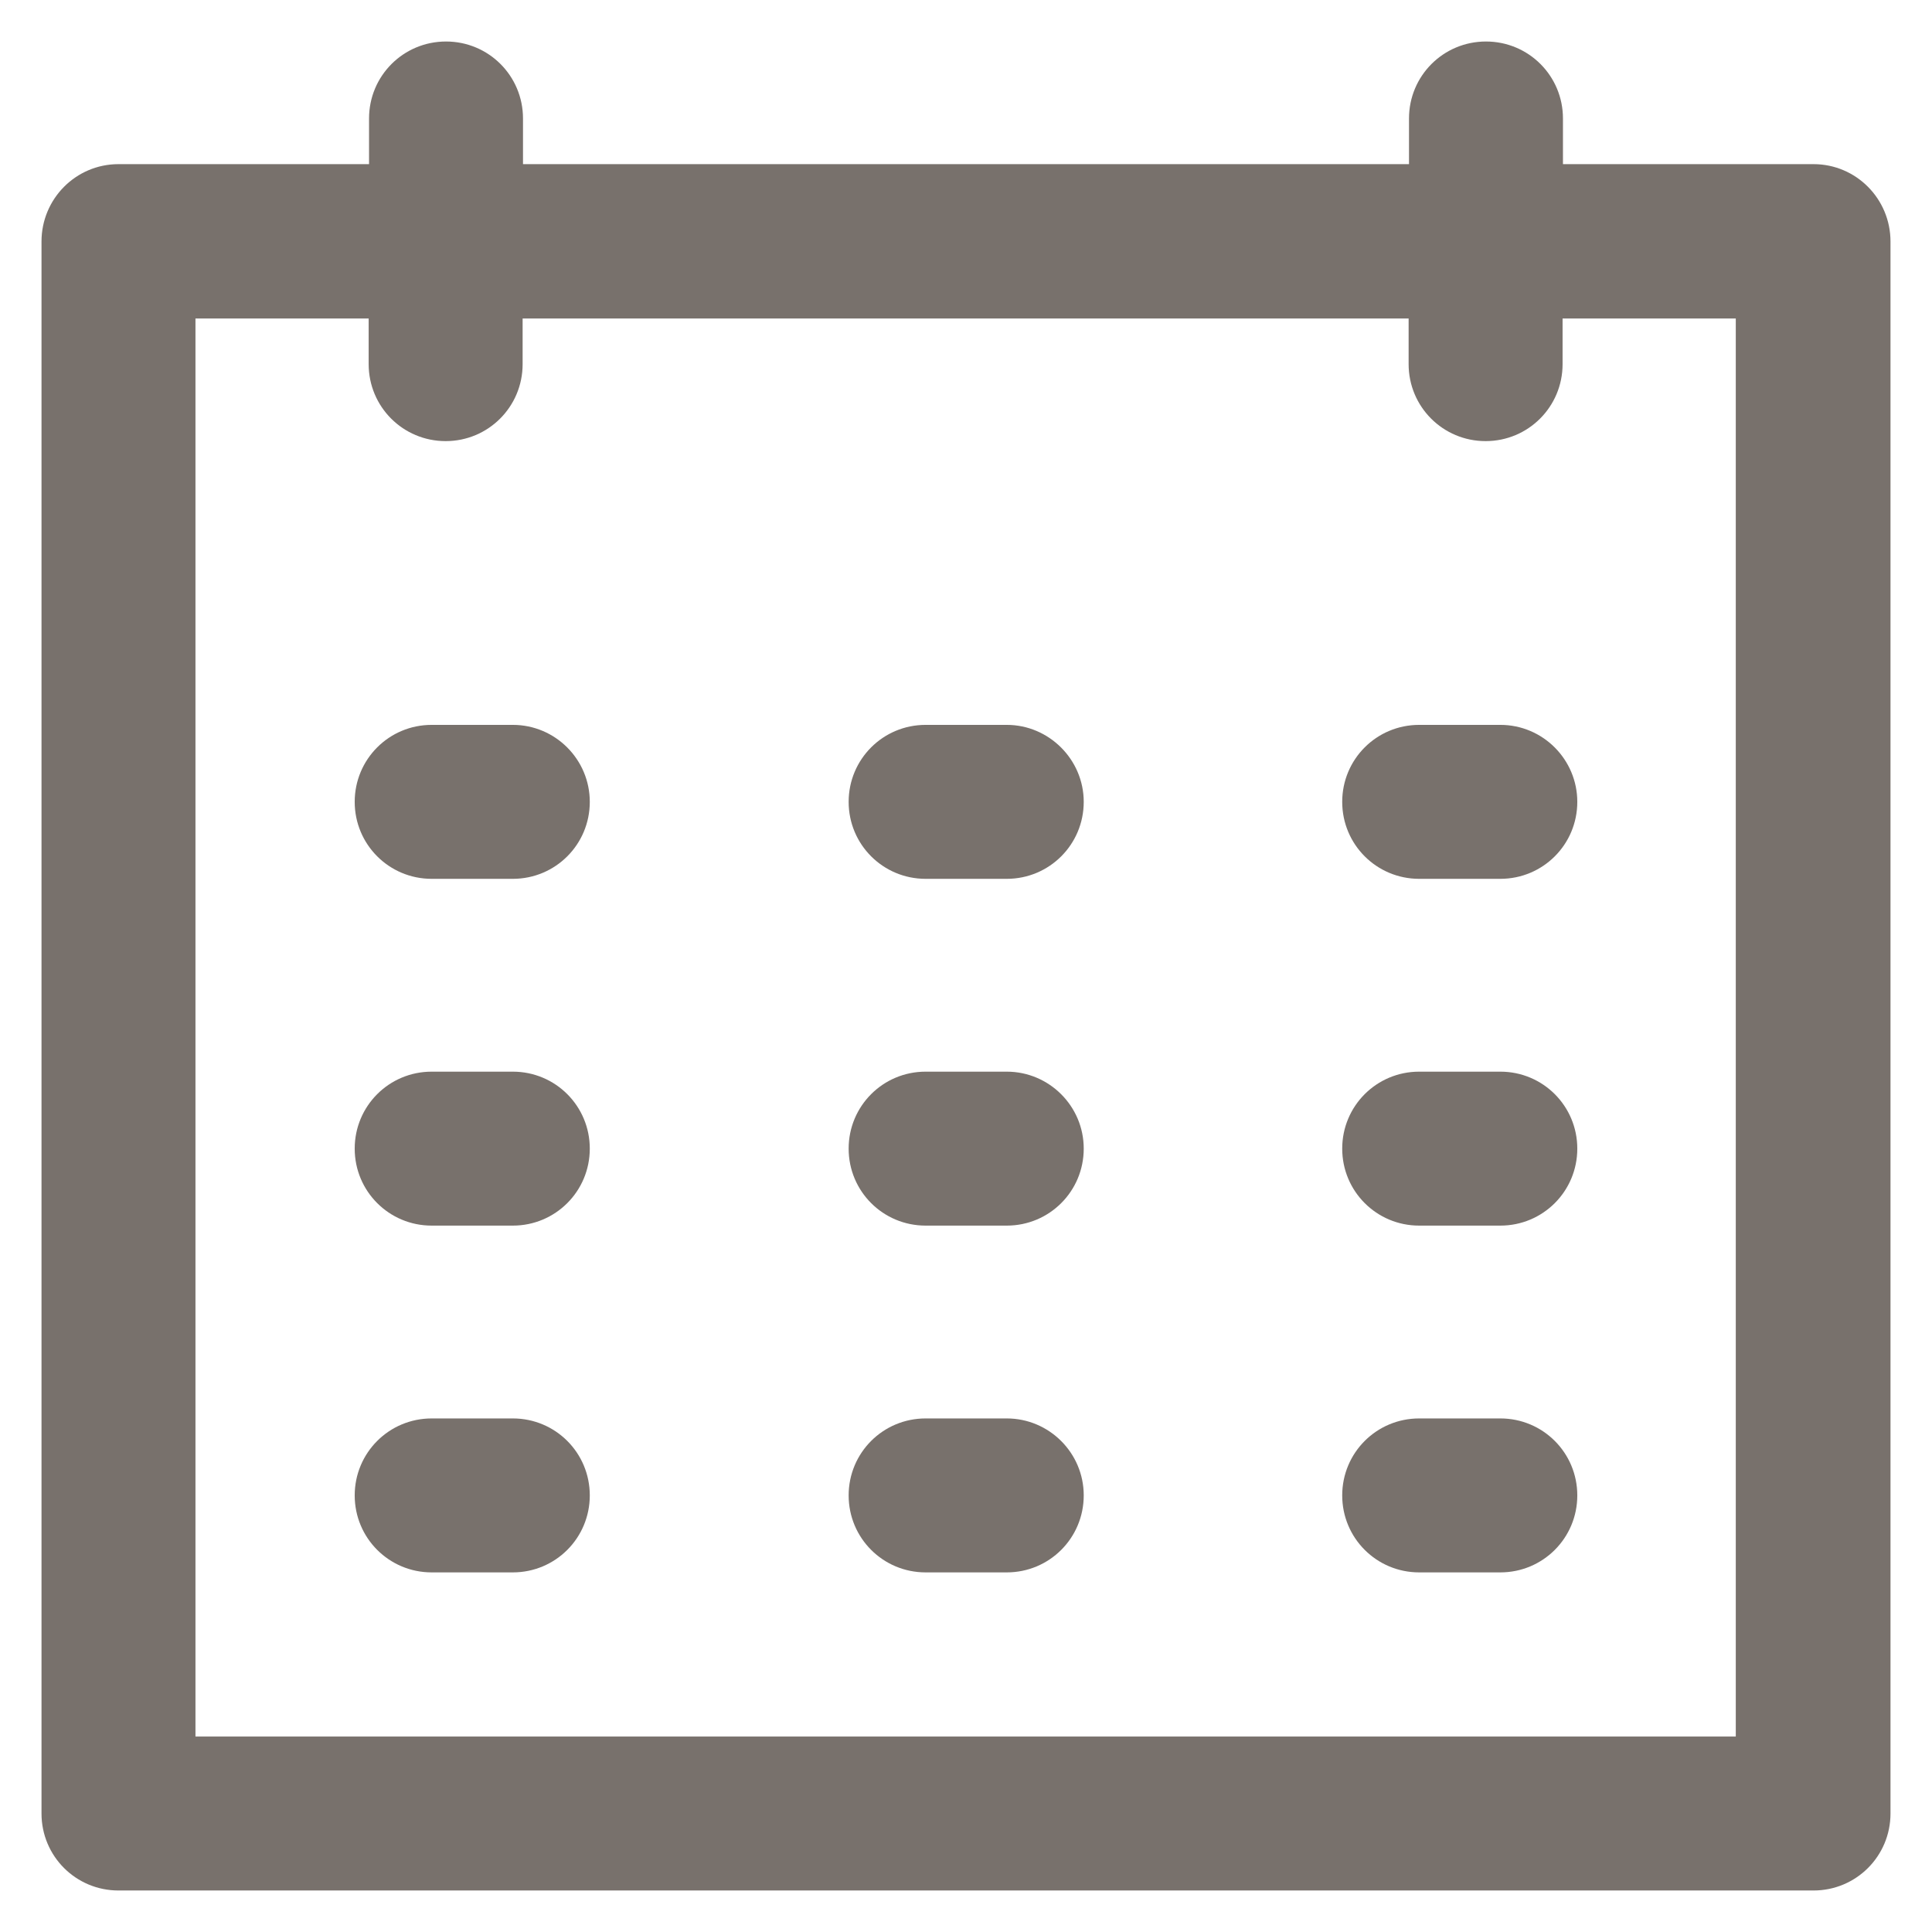 <?xml version='1.0' encoding='utf-8'?>
<!DOCTYPE svg PUBLIC '-//W3C//DTD SVG 1.1//EN' 'http://www.w3.org/Graphics/SVG/1.1/DTD/svg11.dtd'>
<svg version="1.1" xmlns="http://www.w3.org/2000/svg" viewBox="0 0 512 512" xmlns:xlink="http://www.w3.org/1999/xlink" enable-background="new 0 0 512 512" fill="#78716C">
  <g>
    <g>
      <path d="M480.6,43.5h-66.4V31.4c0-11.3-9.1-20.4-20.4-20.4s-20.4,9.1-20.4,20.4v12.1H138.6V31.4c0-11.3-9.1-20.4-20.4-20.4    c-11.3,0-20.4,9.1-20.4,20.4v12.1H31.4C20.1,43.5,11,52.7,11,64v416.6c0,11.3,9.1,20.4,20.4,20.4h449.2c11.3,0,20.4-9.1,20.4-20.4    V64C501,52.7,491.9,43.5,480.6,43.5z M460.2,460.2H51.8V84.4h45.9v12.1c0,11.3,9.1,20.4,20.4,20.4c11.3,0,20.4-9.1,20.4-20.4V84.4    h234.8v12.1c0,11.3,9.1,20.4,20.4,20.4s20.4-9.1,20.4-20.4V84.4h45.9V460.2z"/>
      <path d="m135.9,192.1h-21.5c-11.3,0-20.4,9.1-20.4,20.4 0,11.3 9.1,20.4 20.4,20.4h21.5c11.3,0 20.4-9.1 20.4-20.4 0-11.2-9.1-20.4-20.4-20.4z"/>
      <path d="m266.8,192.1h-21.5c-11.3,0-20.4,9.1-20.4,20.4 0,11.3 9.1,20.4 20.4,20.4h21.5c11.3,0 20.4-9.1 20.4-20.4 0-11.2-9.2-20.4-20.4-20.4z"/>
      <path d="m397.6,192.1h-21.5c-11.3,0-20.4,9.1-20.4,20.4 0,11.3 9.1,20.4 20.4,20.4h21.5c11.3,0 20.4-9.1 20.4-20.4 0-11.2-9.1-20.4-20.4-20.4z"/>
      <path d="m135.9,284h-21.5c-11.3,0-20.4,9.1-20.4,20.4 0,11.3 9.1,20.4 20.4,20.4h21.5c11.3,0 20.4-9.1 20.4-20.4 0-11.3-9.1-20.4-20.4-20.4z"/>
      <path d="m266.8,284h-21.5c-11.3,0-20.4,9.1-20.4,20.4 0,11.3 9.1,20.4 20.4,20.4h21.5c11.3,0 20.4-9.1 20.4-20.4 0-11.3-9.2-20.4-20.4-20.4z"/>
      <path d="m397.6,284h-21.5c-11.3,0-20.4,9.1-20.4,20.4 0,11.3 9.1,20.4 20.4,20.4h21.5c11.3,0 20.4-9.1 20.4-20.4 0-11.3-9.1-20.4-20.4-20.4z"/>
      <path d="m135.9,375.9h-21.5c-11.3,0-20.4,9.1-20.4,20.4 0,11.3 9.1,20.4 20.4,20.4h21.5c11.3,0 20.4-9.1 20.4-20.4 0-11.3-9.1-20.4-20.4-20.4z"/>
      <path d="m266.8,375.9h-21.5c-11.3,0-20.4,9.1-20.4,20.4 0,11.3 9.1,20.4 20.4,20.4h21.5c11.3,0 20.4-9.1 20.4-20.4 0-11.3-9.2-20.4-20.4-20.4z"/>
      <path d="m397.6,375.9h-21.5c-11.3,0-20.4,9.1-20.4,20.4 0,11.3 9.1,20.4 20.4,20.4h21.5c11.3,0 20.4-9.1 20.4-20.4 0-11.3-9.1-20.4-20.4-20.4z"/>
    </g>
  </g>
</svg>
